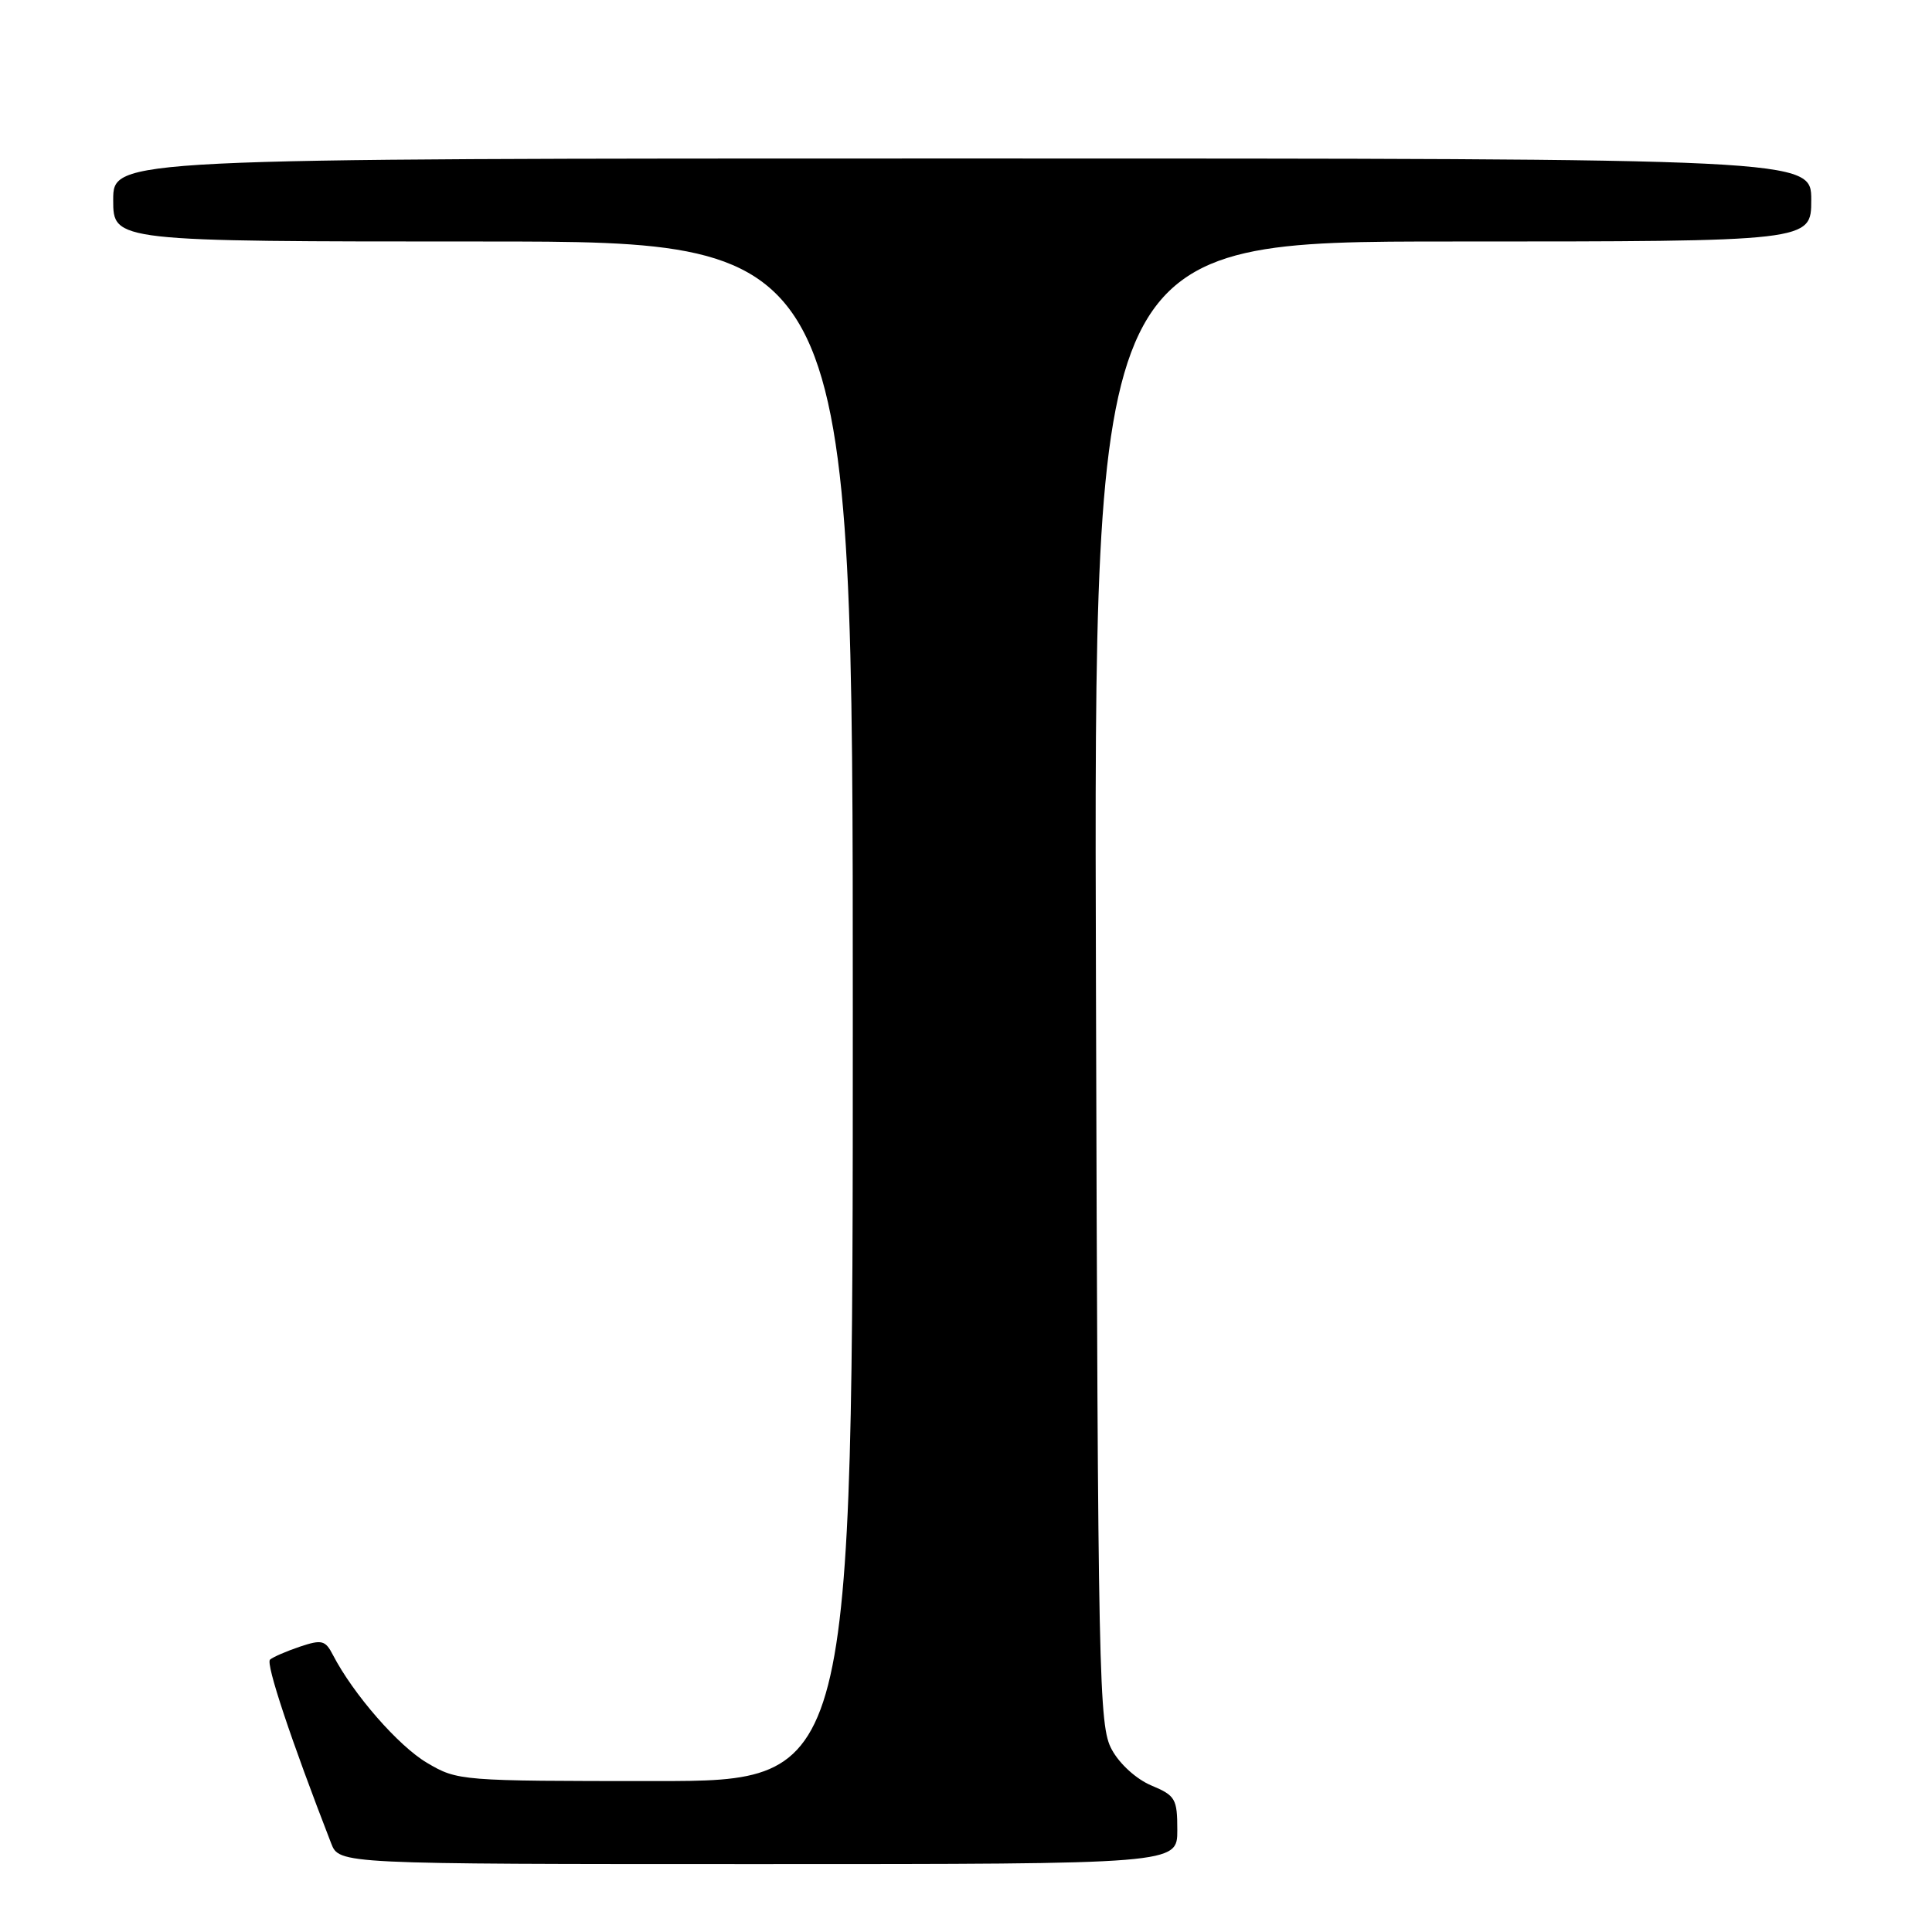 <?xml version="1.0" encoding="UTF-8" standalone="no"?>
<!DOCTYPE svg PUBLIC "-//W3C//DTD SVG 1.1//EN" "http://www.w3.org/Graphics/SVG/1.1/DTD/svg11.dtd" >
<svg xmlns="http://www.w3.org/2000/svg" xmlns:xlink="http://www.w3.org/1999/xlink" version="1.1" viewBox="0 0 256 256">
 <g >
 <path fill="currentColor"
d=" M 156.00 242.51 C 156.00 238.35 155.75 237.92 152.57 236.59 C 150.59 235.76 148.36 233.75 147.32 231.83 C 145.60 228.69 145.48 223.00 145.22 130.25 C 144.93 32.00 144.93 32.00 192.47 32.00 C 240.00 32.00 240.00 32.00 240.00 26.50 C 240.00 21.00 240.00 21.00 127.50 21.00 C 15.00 21.00 15.00 21.00 15.00 26.50 C 15.00 32.00 15.00 32.00 64.00 32.00 C 113.00 32.00 113.00 32.00 113.00 134.00 C 113.00 236.00 113.00 236.00 86.84 236.00 C 60.99 236.00 60.63 235.97 56.59 233.59 C 52.80 231.36 46.81 224.49 44.12 219.30 C 43.11 217.34 42.65 217.22 39.74 218.19 C 37.96 218.79 36.18 219.56 35.78 219.91 C 35.19 220.43 38.53 230.47 43.88 244.25 C 44.95 247.00 44.95 247.00 100.48 247.00 C 156.00 247.00 156.00 247.00 156.00 242.51 Z "/>
</g>
</svg>